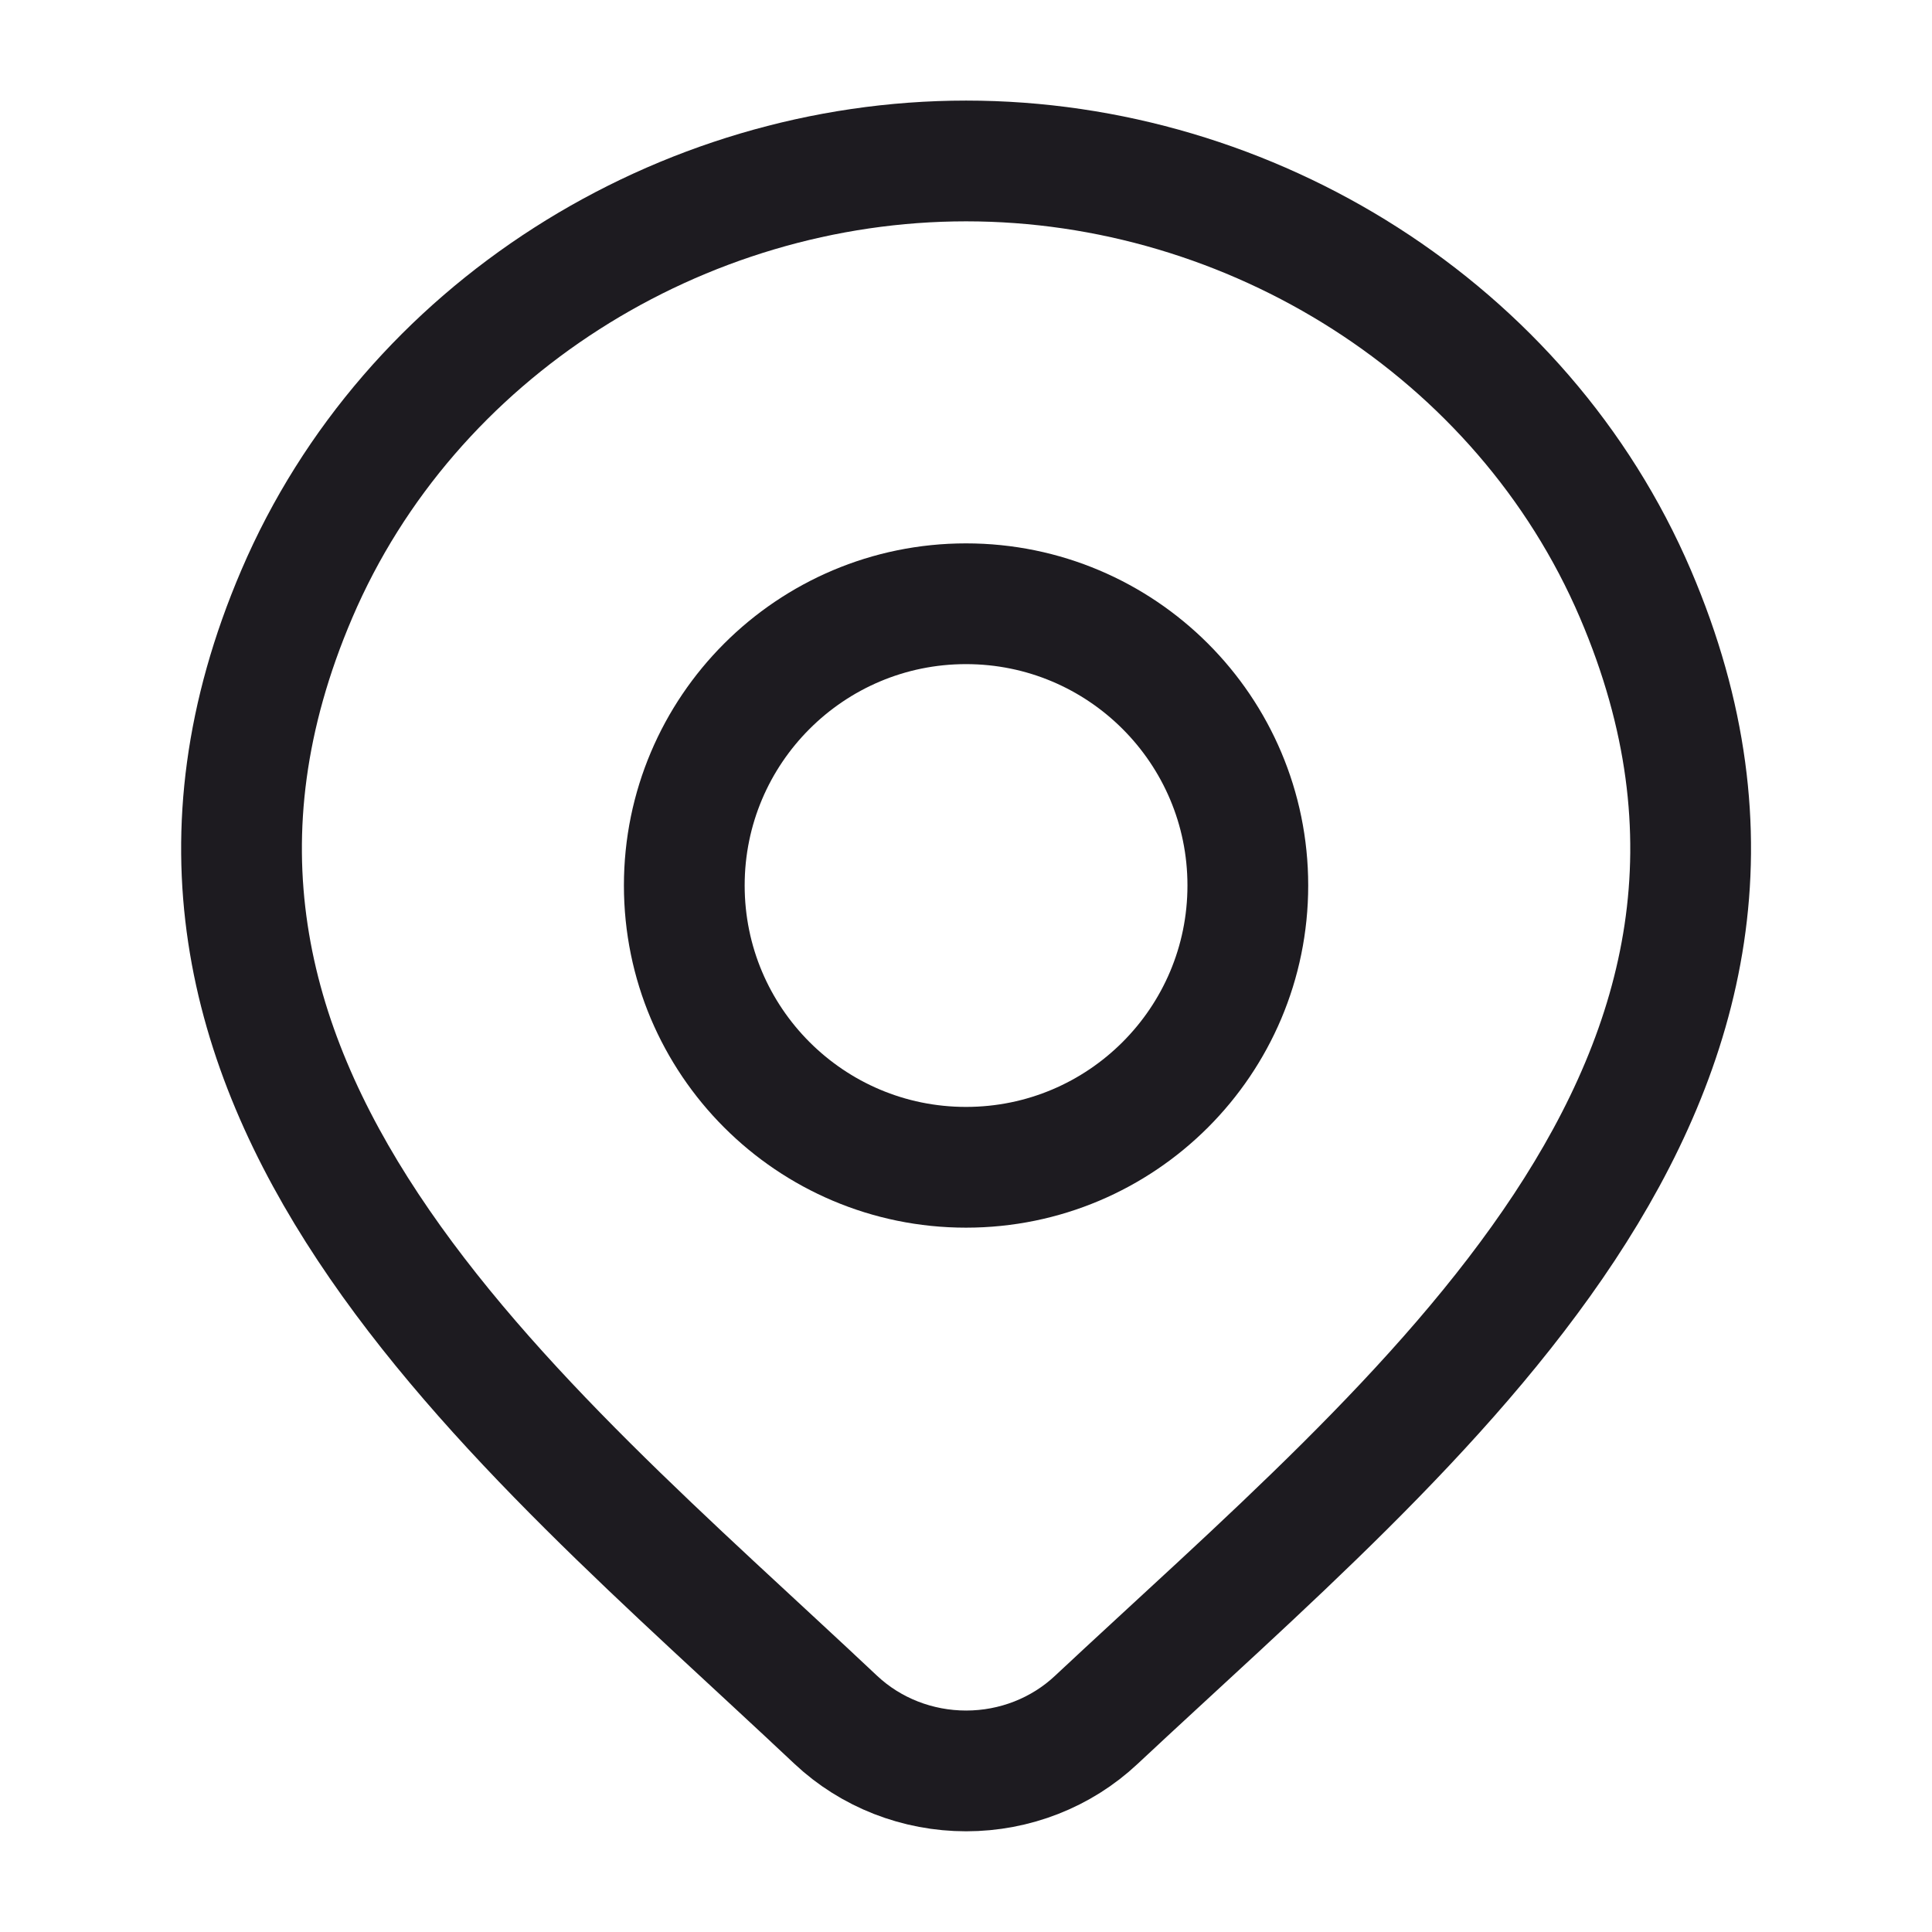 <svg width="16" height="16" viewBox="0 0 16 16" fill="none" xmlns="http://www.w3.org/2000/svg">
<path d="M9.078 14.244C8.789 14.515 8.403 14.666 8.001 14.666C7.599 14.666 7.212 14.515 6.923 14.244C4.275 11.75 0.727 8.964 2.458 4.919C3.393 2.732 5.639 1.333 8.001 1.333C10.363 1.333 12.608 2.732 13.544 4.919C15.272 8.959 11.733 11.759 9.078 14.244Z" stroke="#1D1B20"/>
<path d="M10.334 7.333C10.334 8.622 9.289 9.667 8 9.667C6.712 9.667 5.667 8.622 5.667 7.333C5.667 6.045 6.712 5 8 5C9.289 5 10.334 6.045 10.334 7.333Z" stroke="#1D1B20"/>
</svg>
